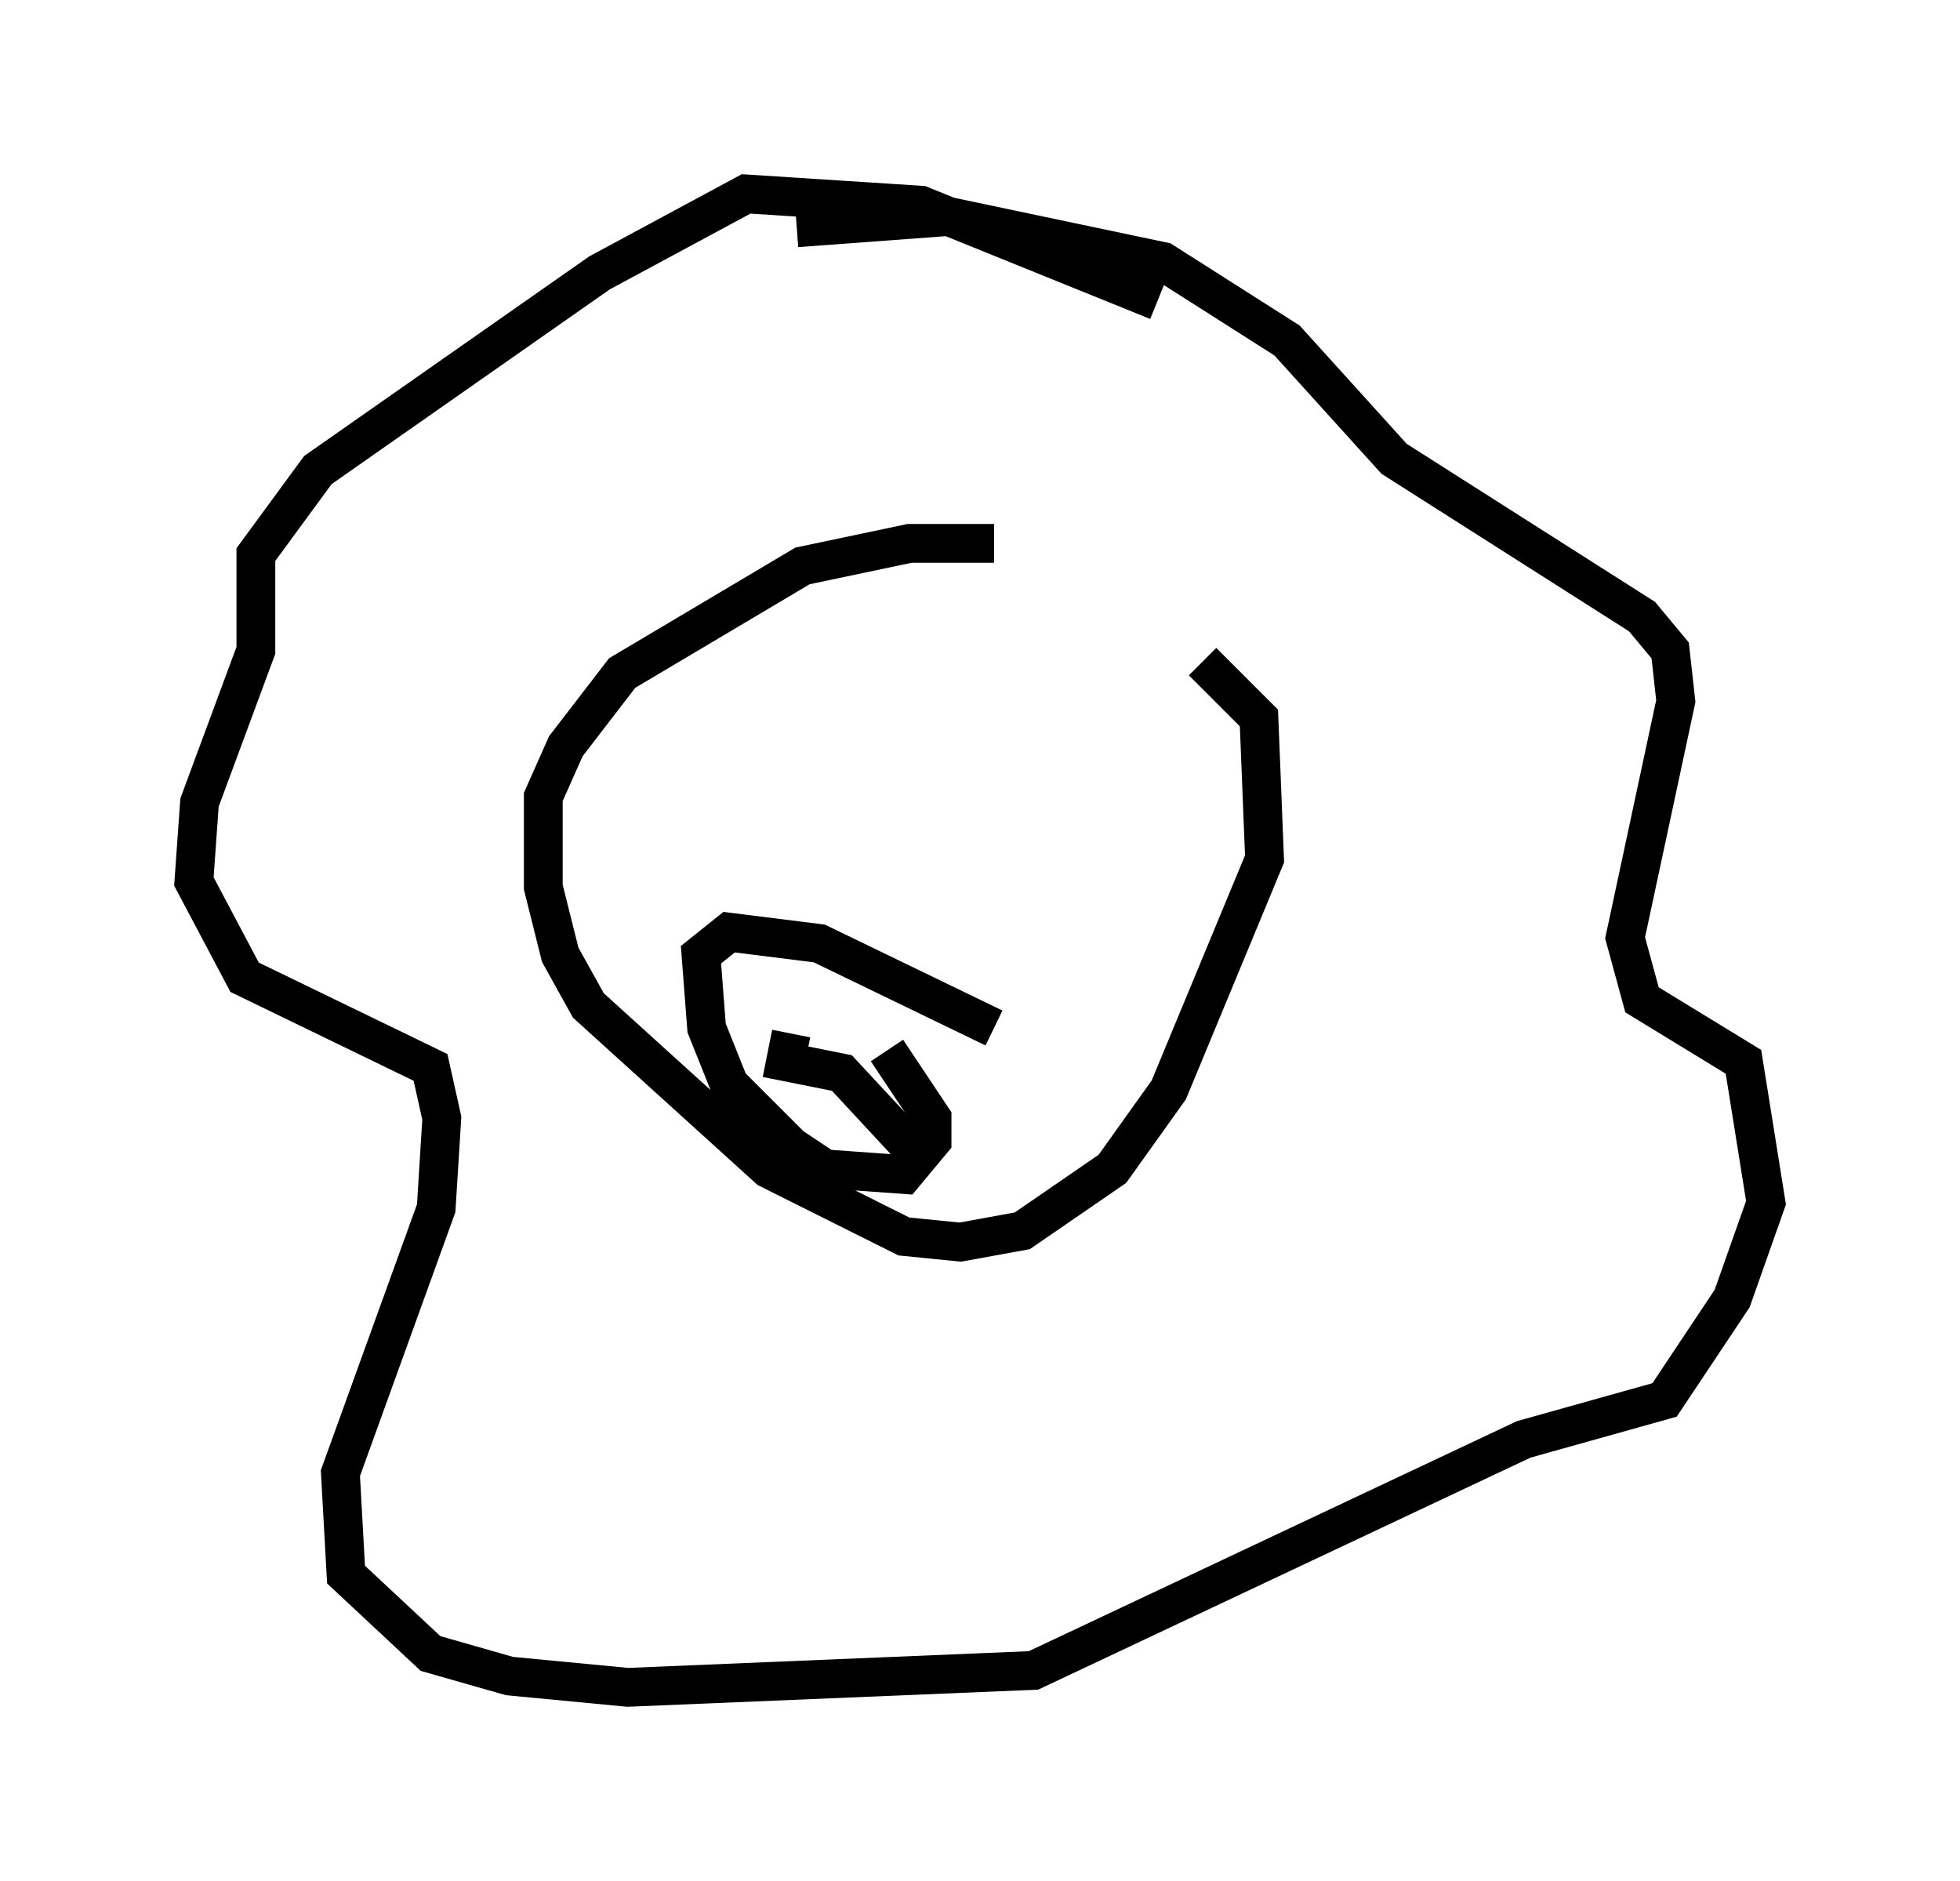 <?xml version="1.0" encoding="utf-8" ?>
<svg baseProfile="full" height="48.492" version="1.1" width="50.525" xmlns="http://www.w3.org/2000/svg" xmlns:ev="http://www.w3.org/2001/xml-events" xmlns:xlink="http://www.w3.org/1999/xlink"><defs /><rect fill="white" height="48.492" width="50.525" x="0" y="0" /><path d="M27.369, 14.587 m-1.743, -0.581 l-2.179, 0.0 -2.76, 0.581 l-4.648, 2.76 -1.453, 1.888 l-0.581, 1.307 0.0, 2.324 l0.436, 1.743 0.726, 1.307 l4.648, 4.212 3.486, 1.743 l1.453, 0.145 1.598, -0.291 l2.324, -1.598 1.453, -2.034 l2.469, -5.955 -0.145, -3.631 l-1.453, -1.453 m-1.162, -9.296 l-6.101, -2.469 -4.503, -0.291 l-3.777, 2.034 -7.263, 5.084 l-1.598, 2.179 0.0, 2.469 l-1.453, 3.922 -0.145, 2.034 l1.307, 2.469 4.793, 2.324 l0.291, 1.307 -0.145, 2.324 l-2.469, 6.827 0.145, 2.615 l2.179, 2.034 2.034, 0.581 l3.05, 0.291 10.458, -0.436 l12.637, -5.955 3.631, -1.017 l1.743, -2.615 0.872, -2.469 l-0.581, -3.631 -2.615, -1.598 l-0.436, -1.598 1.307, -6.101 l-0.145, -1.307 -0.726, -0.872 l-6.391, -4.067 -2.76, -3.05 l-3.196, -2.034 -5.52, -1.162 l-3.922, 0.291 m-0.145, 14.235 l0.0, 0.0 m5.81, 2.469 l0.0, 0.0 m-0.581, 3.922 l-4.503, -2.179 -2.324, -0.291 l-0.726, 0.581 0.145, 1.888 l0.581, 1.453 1.598, 1.598 l0.872, 0.581 2.034, 0.145 l0.726, -0.872 0.0, -0.581 l-1.162, -1.743 m-2.469, -0.436 l-0.145, 0.726 1.453, 0.291 l1.888, 2.034 " fill="none" stroke="black" stroke-width="1" /></svg>